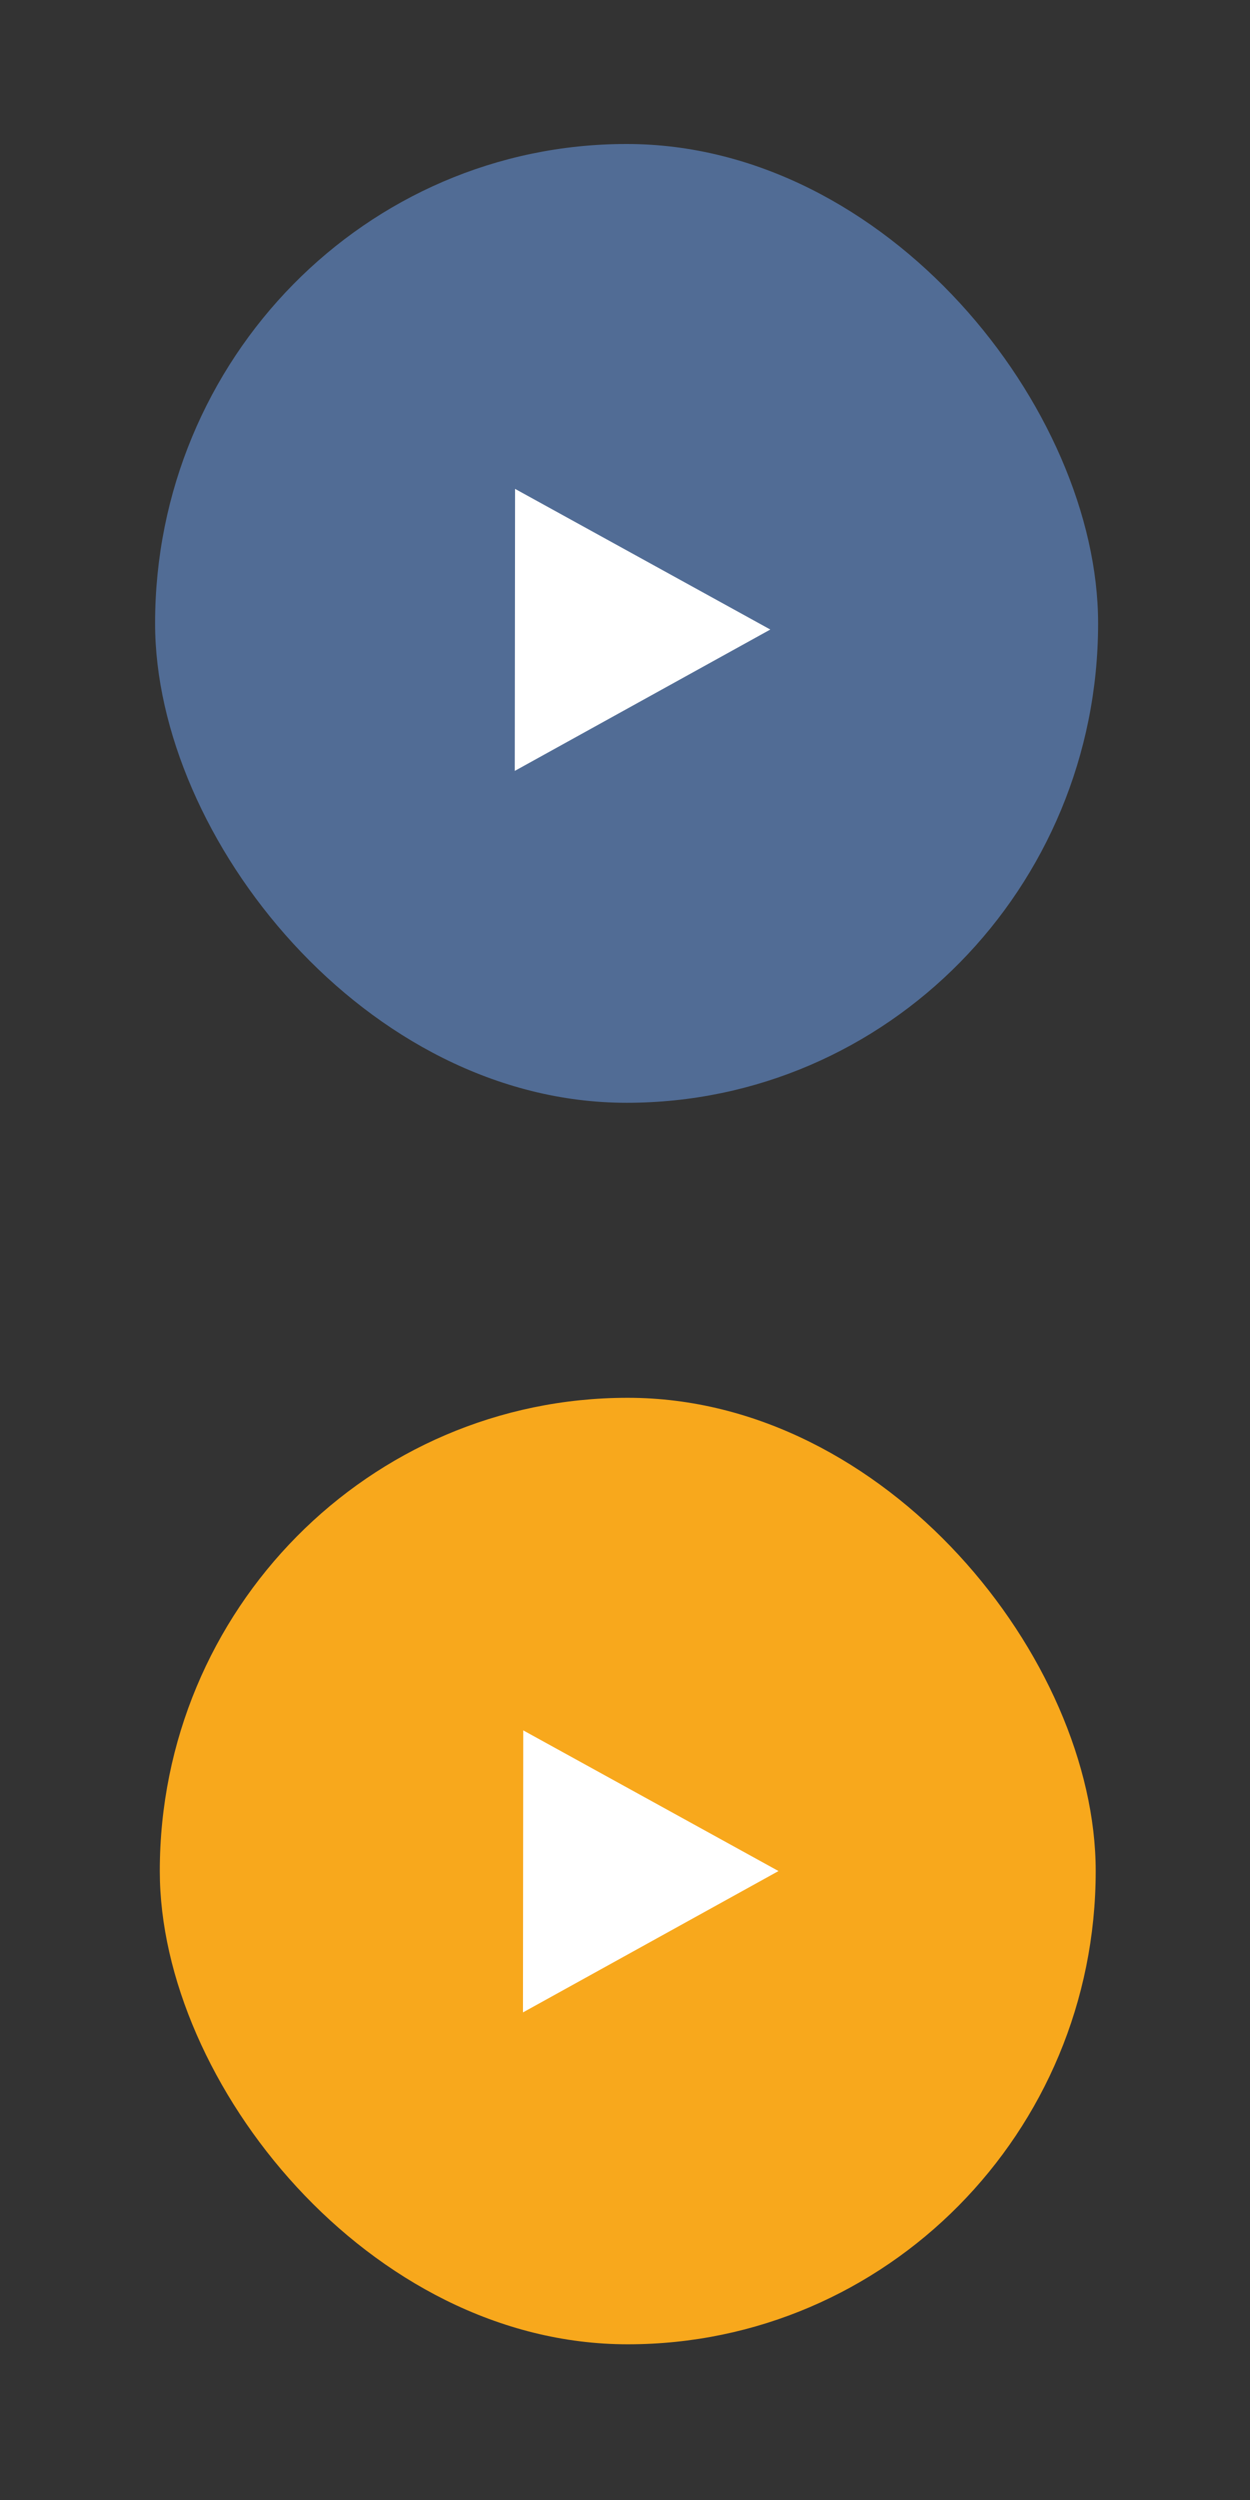 <?xml version="1.0" encoding="UTF-8" standalone="no"?>
<!-- Generator: Adobe Fireworks CS6, Export SVG Extension by Aaron Beall (http://fireworks.abeall.com) . Version: 0.6.1  -->

<svg
   xmlns:osb="http://www.openswatchbook.org/uri/2009/osb"
   xmlns:dc="http://purl.org/dc/elements/1.1/"
   xmlns:cc="http://creativecommons.org/ns#"
   xmlns:rdf="http://www.w3.org/1999/02/22-rdf-syntax-ns#"
   xmlns:svg="http://www.w3.org/2000/svg"
   xmlns="http://www.w3.org/2000/svg"
   xmlns:sodipodi="http://sodipodi.sourceforge.net/DTD/sodipodi-0.dtd"
   xmlns:inkscape="http://www.inkscape.org/namespaces/inkscape"
   id="bigplay-gradient.fw-Page%201"
   viewBox="0 0 100 200"
   style="background-color:#ffffff00"
   version="1.1"
   xml:space="preserve"
   x="0px"
   y="0px"
   width="100px"
   height="200px"
   inkscape:version="0.91 r13725"
   sodipodi:docname="bigplay.svg"><rect x="0" y="0" width="100" height="200" fill="#333333" stroke="none"/><sodipodi:namedview
     pagecolor="#ffffff"
     bordercolor="#666666"
     borderopacity="1"
     objecttolerance="10"
     gridtolerance="10"
     guidetolerance="10"
     inkscape:pageopacity="0"
     inkscape:pageshadow="2"
     inkscape:window-width="1386"
     inkscape:window-height="768"
     id="namedview53"
     showgrid="false"
     inkscape:zoom="3.0507238"
     inkscape:cx="32.989247"
     inkscape:cy="119.80502"
     inkscape:window-x="882"
     inkscape:window-y="421"
     inkscape:window-maximized="0"
     inkscape:current-layer="bigplay-gradient.fw-Page%201"
     inkscape:snap-global="false"
     showguides="true"
     inkscape:guide-bbox="true"><sodipodi:guide
       position="12.784,177.007"
       orientation="1,0"
       id="guide4161" /><sodipodi:guide
       position="20.86,111.72"
       orientation="0,1"
       id="guide4163" /><sodipodi:guide
       position="87.848,175.368"
       orientation="1,0"
       id="guide4167" /><sodipodi:guide
       position="5.9,188.808"
       orientation="0,1"
       id="guide4169" /><sodipodi:guide
       position="11.126,87.614"
       orientation="0,1"
       id="guide4175" /><sodipodi:guide
       position="53.758,149.473"
       orientation="0,1"
       id="guide4272" /><sodipodi:guide
       position="-19.47,50.065"
       orientation="0,1"
       id="guide4274" /><sodipodi:guide
       position="-39.335,168.485"
       orientation="0,1"
       id="guide4351" /><sodipodi:guide
       position="-29.829,68.181"
       orientation="0,1"
       id="guide4353" /><sodipodi:guide
       position="31.754,167.811"
       orientation="1,0"
       id="guide4355" /><sodipodi:guide
       position="64.575,181.596"
       orientation="1,0"
       id="guide4357" /><sodipodi:guide
       position="-64.903,134.394"
       orientation="0,1"
       id="guide4405" /><sodipodi:guide
       position="-59.658,32.124"
       orientation="0,1"
       id="guide4407" /><sodipodi:guide
       position="34.828,142.917"
       orientation="1,0"
       id="guide4448" /><sodipodi:guide
       position="45.893,140.229"
       orientation="0,1"
       id="guide4450" /></sodipodi:namedview><defs
     id="defs3"><inkscape:path-effect
       is_visible="true"
       id="path-effect4195"
       effect="spiro" /><inkscape:path-effect
       is_visible="true"
       id="path-effect4191"
       effect="spiro" /><inkscape:path-effect
       effect="spiro"
       id="path-effect4187"
       is_visible="true" /><inkscape:path-effect
       effect="spiro"
       id="path-effect4419"
       is_visible="true" /><linearGradient
       id="linearGradient4411"
       osb:paint="solid"><stop
         style="stop-color:#ffffff;stop-opacity:1;"
         offset="0"
         id="stop4413" /></linearGradient><inkscape:path-effect
       effect="spiro"
       id="path-effect4363"
       is_visible="true" /><inkscape:path-effect
       effect="spiro"
       id="path-effect4249"
       is_visible="true" /><inkscape:path-effect
       effect="spiro"
       id="path-effect4173"
       is_visible="true" /><radialGradient
       id="gradient1"
       cx="50%"
       cy="50%"
       r="50%"><stop
         stop-color="#222222"
         stop-opacity="0"
         offset="70%"
         id="stop6" /><stop
         stop-color="#222222"
         stop-opacity="0.012"
         offset="70.202%"
         id="stop8" /><stop
         stop-color="#333333"
         stop-opacity="1"
         offset="85%"
         id="stop10" /><stop
         stop-color="#333333"
         stop-opacity="0"
         offset="100%"
         id="stop12" /></radialGradient><radialGradient
       id="gradient2"
       cx="50%"
       cy="50%"
       r="50%"><stop
         stop-color="#bbbbbb"
         stop-opacity="0"
         offset="70%"
         id="stop15" /><stop
         stop-color="#bbbbbb"
         stop-opacity="0.012"
         offset="70.202%"
         id="stop17" /><stop
         stop-color="#bbbbbb"
         stop-opacity="1"
         offset="85%"
         id="stop19" /><stop
         stop-color="#bbbbbb"
         stop-opacity="0"
         offset="100%"
         id="stop21" /></radialGradient><filter
       id="filter1"
       x="-100%"
       y="-100%"
       width="300%"
       height="300%"><!-- Glow --><feColorMatrix
         result="out"
         in="SourceGraphic"
         type="matrix"
         values="0 0 0 0 0  0 0 0 0 0  0 0 0 0 0  0 0 0 0.251 0"
         id="feColorMatrix24" /><feMorphology
         result="out"
         in="out"
         operator="dilate"
         radius="3"
         id="feMorphology26" /><feGaussianBlur
         result="out"
         in="out"
         stdDeviation="1.5"
         id="feGaussianBlur28" /><feBlend
         in="SourceGraphic"
         in2="out"
         mode="normal"
         result="Glow1"
         id="feBlend30" /></filter><filter
       id="filter2"
       x="-100%"
       y="-100%"
       width="300%"
       height="300%"><!-- Glow --><feColorMatrix
         result="out"
         in="SourceGraphic"
         type="matrix"
         values="0 0 0 0.867 0  0 0 0 0.867 0  0 0 0 0.867 0  0 0 0 0.251 0"
         id="feColorMatrix33" /><feMorphology
         result="out"
         in="out"
         operator="dilate"
         radius="3"
         id="feMorphology35" /><feGaussianBlur
         result="out"
         in="out"
         stdDeviation="1.5"
         id="feGaussianBlur37" /><feBlend
         in="SourceGraphic"
         in2="out"
         mode="normal"
         result="Glow2"
         id="feBlend39" /></filter></defs><g
     id="Background" /><rect
     style="opacity:1;fill:#516c95;fill-opacity:1;stroke:none;stroke-width:6.4;stroke-linecap:round;stroke-miterlimit:4;stroke-dasharray:none;stroke-opacity:0.49"
     id="rect4165"
     width="75.44"
     height="76.703"
     x="12.408"
     y="11.52"
     ry="38.352"
     rx="37.72" /><rect
     style="opacity:1;fill:#f8a81c;fill-opacity:1;stroke:none;stroke-width:6.4;stroke-linecap:round;stroke-miterlimit:4;stroke-dasharray:none;stroke-opacity:0.49"
     id="rect4359"
     width="74.872"
     height="75.72"
     x="12.784"
     y="111.824"
     rx="37.436"
     ry="37.86" /><path
     style="fill:#ffffff;fill-opacity:1;fill-rule:evenodd;stroke:none;stroke-width:1px;stroke-linecap:butt;stroke-linejoin:miter;stroke-opacity:1"
     d="M 41.206,39.111 41.182,61.672 61.625,50.363 41.206,39.111 Z"
     id="path4185"
     inkscape:path-effect="#path-effect4187"
     inkscape:original-d="M 41.205666,39.110828 41.182477,61.672171 61.62472,50.363379 Z"
     inkscape:connector-curvature="0"
     sodipodi:nodetypes="cccc" /><path
     sodipodi:nodetypes="cccc"
     inkscape:connector-curvature="0"
     inkscape:original-d="m 41.861248,138.43152 -0.02319,22.56134 20.442243,-11.30879 z"
     inkscape:path-effect="#path-effect4195"
     id="path4193"
     d="m 41.861,138.432 -0.023,22.561 20.442,-11.309 -20.419,-11.253 z"
     style="fill:#ffffff;fill-opacity:1;fill-rule:evenodd;stroke:none;stroke-width:1px;stroke-linecap:butt;stroke-linejoin:miter;stroke-opacity:1" /></svg>